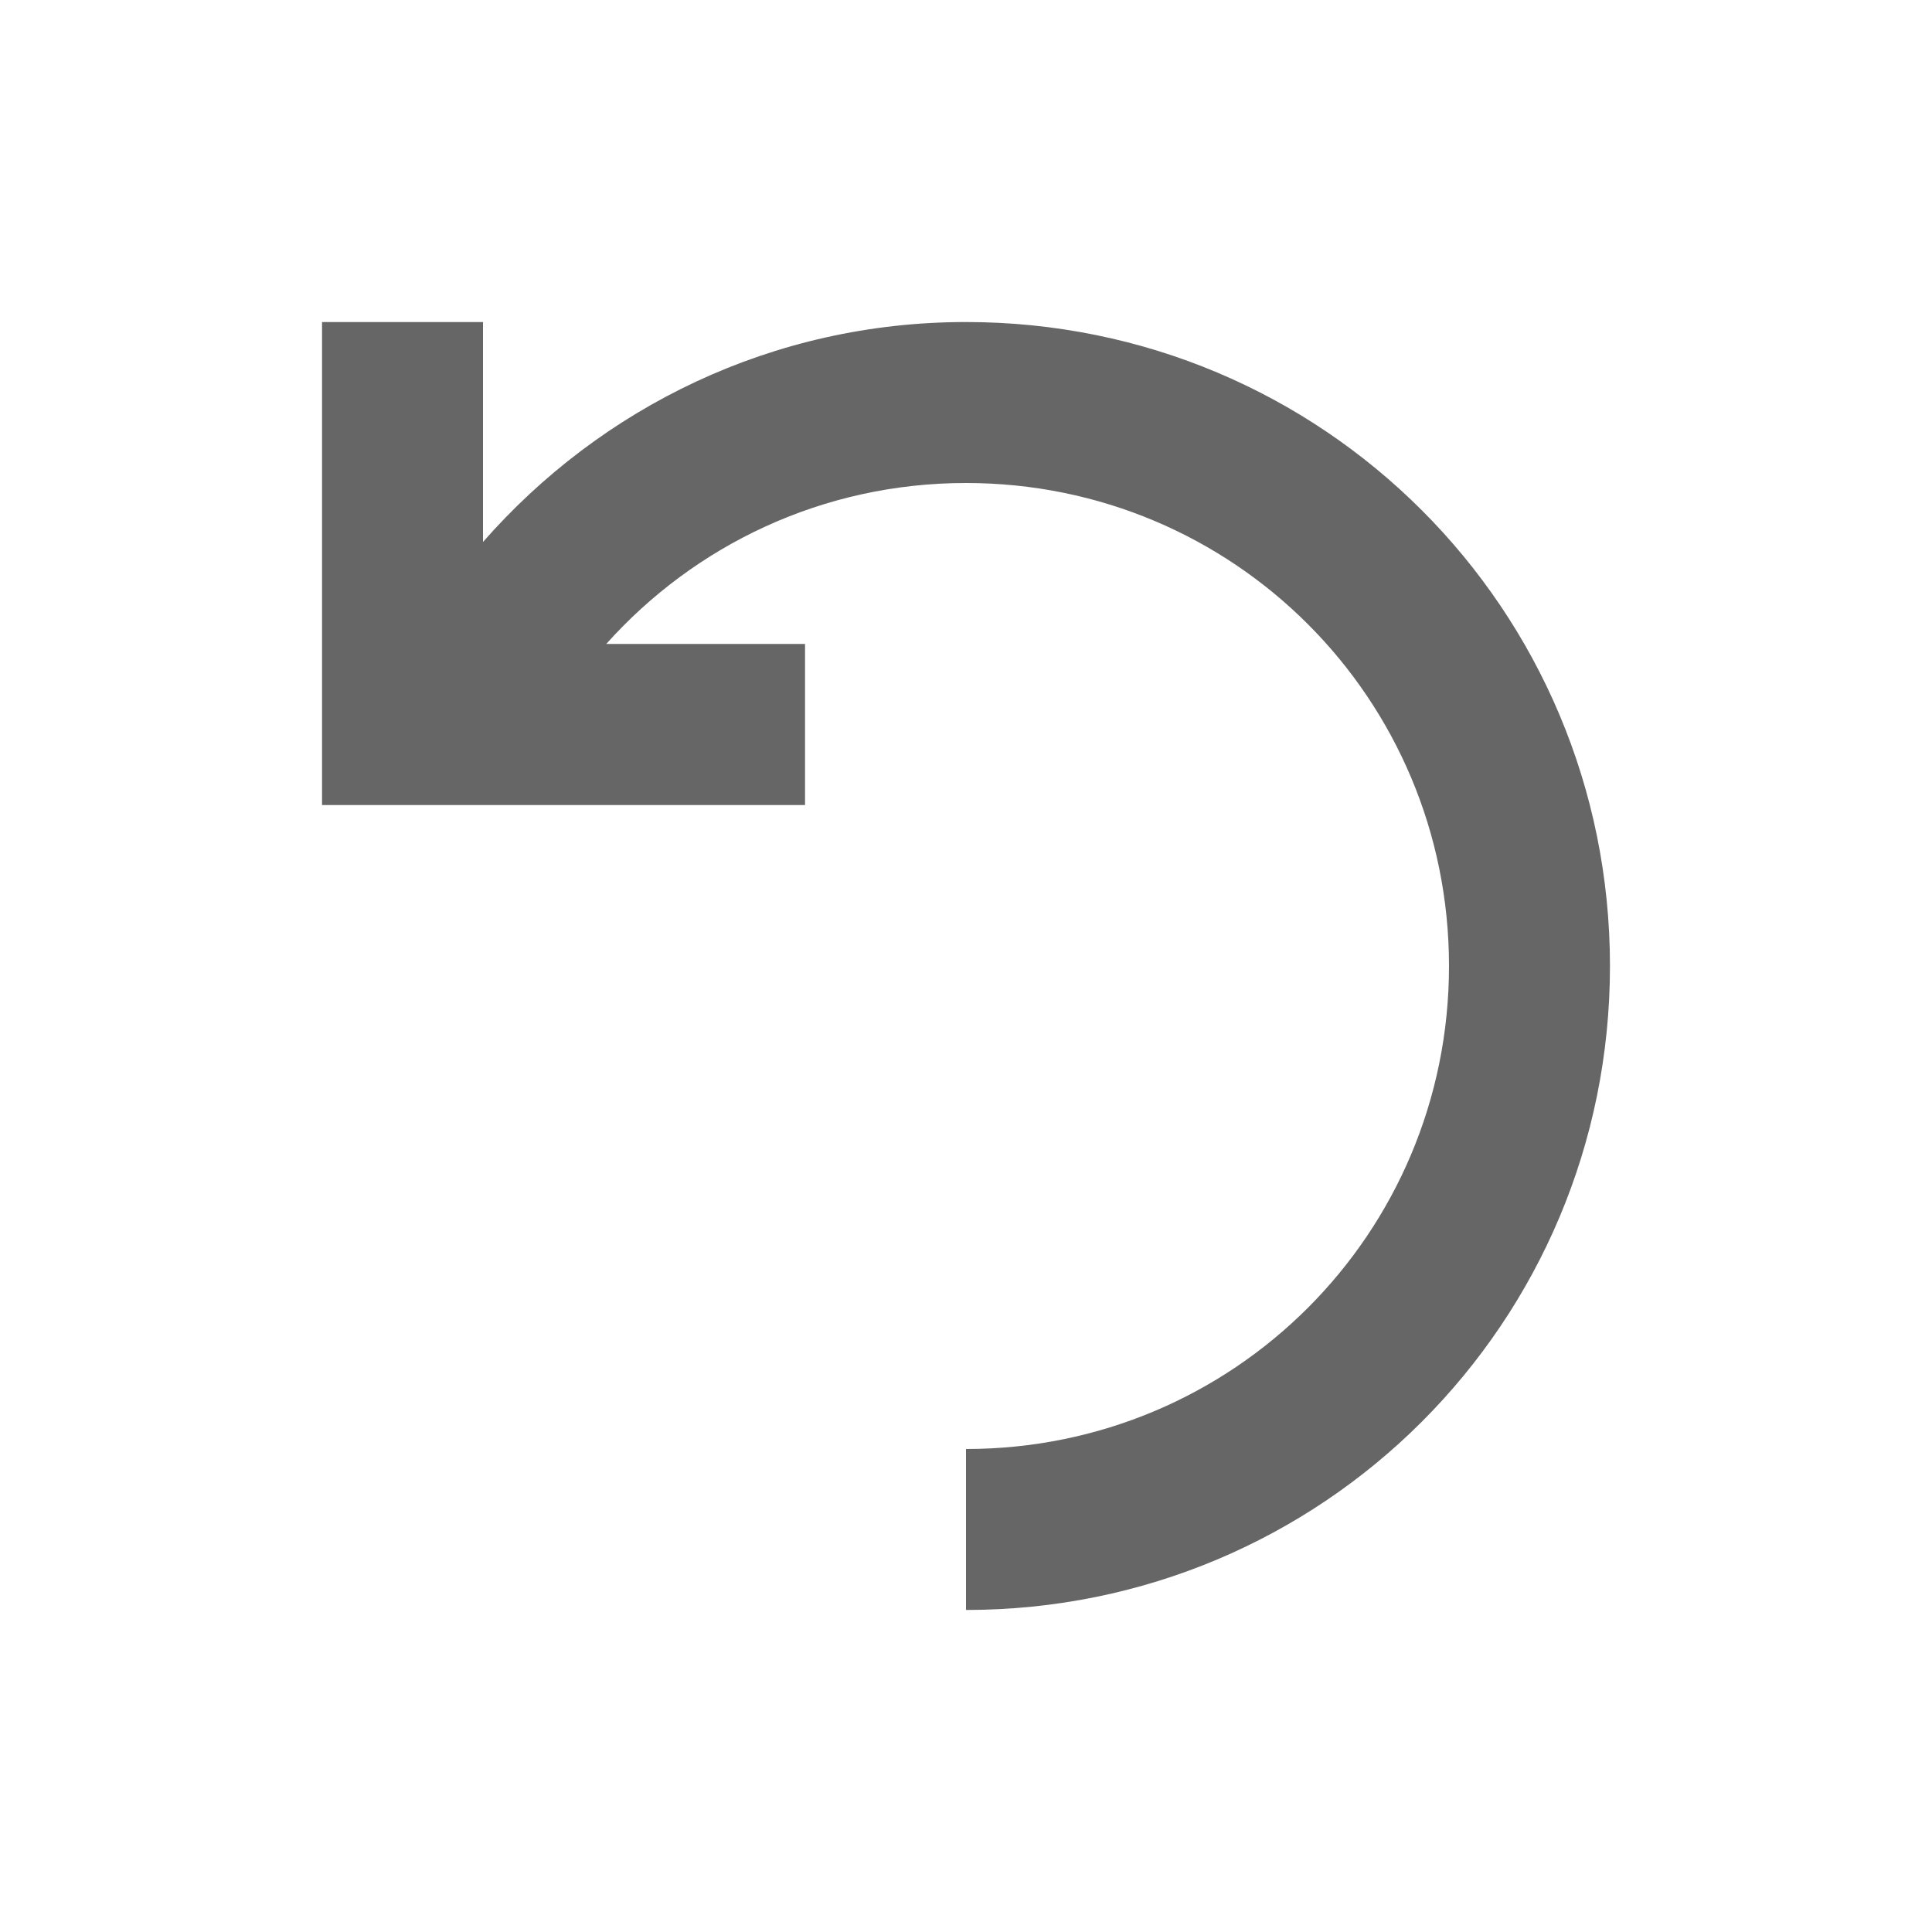 <?xml version="1.0" encoding="UTF-8" standalone="no"?>
<svg
   xmlns:dc="http://purl.org/dc/elements/1.1/"
   xmlns:cc="http://creativecommons.org/ns#"
   xmlns:rdf="http://www.w3.org/1999/02/22-rdf-syntax-ns#"
   xmlns:svg="http://www.w3.org/2000/svg"
   xmlns="http://www.w3.org/2000/svg"
   xmlns:sodipodi="http://sodipodi.sourceforge.net/DTD/sodipodi-0.dtd"
   xmlns:inkscape="http://www.inkscape.org/namespaces/inkscape"
   width="76pt"
   height="76pt"
   viewBox="0 0 76 76"
   version="1.1"
   id="svg57"
   inkscape:version="0.91 r13725"
   sodipodi:docname="edit-undo.svg">
  <defs
     id="defs64" />
  <sodipodi:namedview
     pagecolor="#ffffff"
     bordercolor="#666666"
     borderopacity="1"
     objecttolerance="10"
     gridtolerance="10"
     guidetolerance="10"
     inkscape:pageopacity="0"
     inkscape:pageshadow="2"
     inkscape:window-width="640"
     inkscape:window-height="480"
     id="namedview62"
     showgrid="false"
     inkscape:zoom="2.4842105"
     inkscape:cx="47.5"
     inkscape:cy="47.5"
     inkscape:window-x="0"
     inkscape:window-y="0"
     inkscape:window-maximized="0"
     inkscape:current-layer="svg57" />
  <g
     id="surface1"
     style="fill:#666666">
    <path
       style="stroke:none;fill-rule:nonzero;fill:#666666;fill-opacity:1"
       d="M 38 12.668 C 52.035 12.668 63.332 23.965 63.332 38 C 63.332 52.035 52.035 63.332 38 63.332 L 38 57 C 48.527 57 57 48.527 57 38 C 57 27.473 48.527 19 38 19 C 32.355 19 27.32 21.453 23.848 25.332 L 31.668 25.332 L 31.668 31.668 L 12.668 31.668 L 12.668 12.668 L 19 12.668 L 19 21.32 C 23.633 16.035 30.387 12.668 38 12.668 Z M 38 12.668 "
       id="path60" />
  </g>
</svg>
